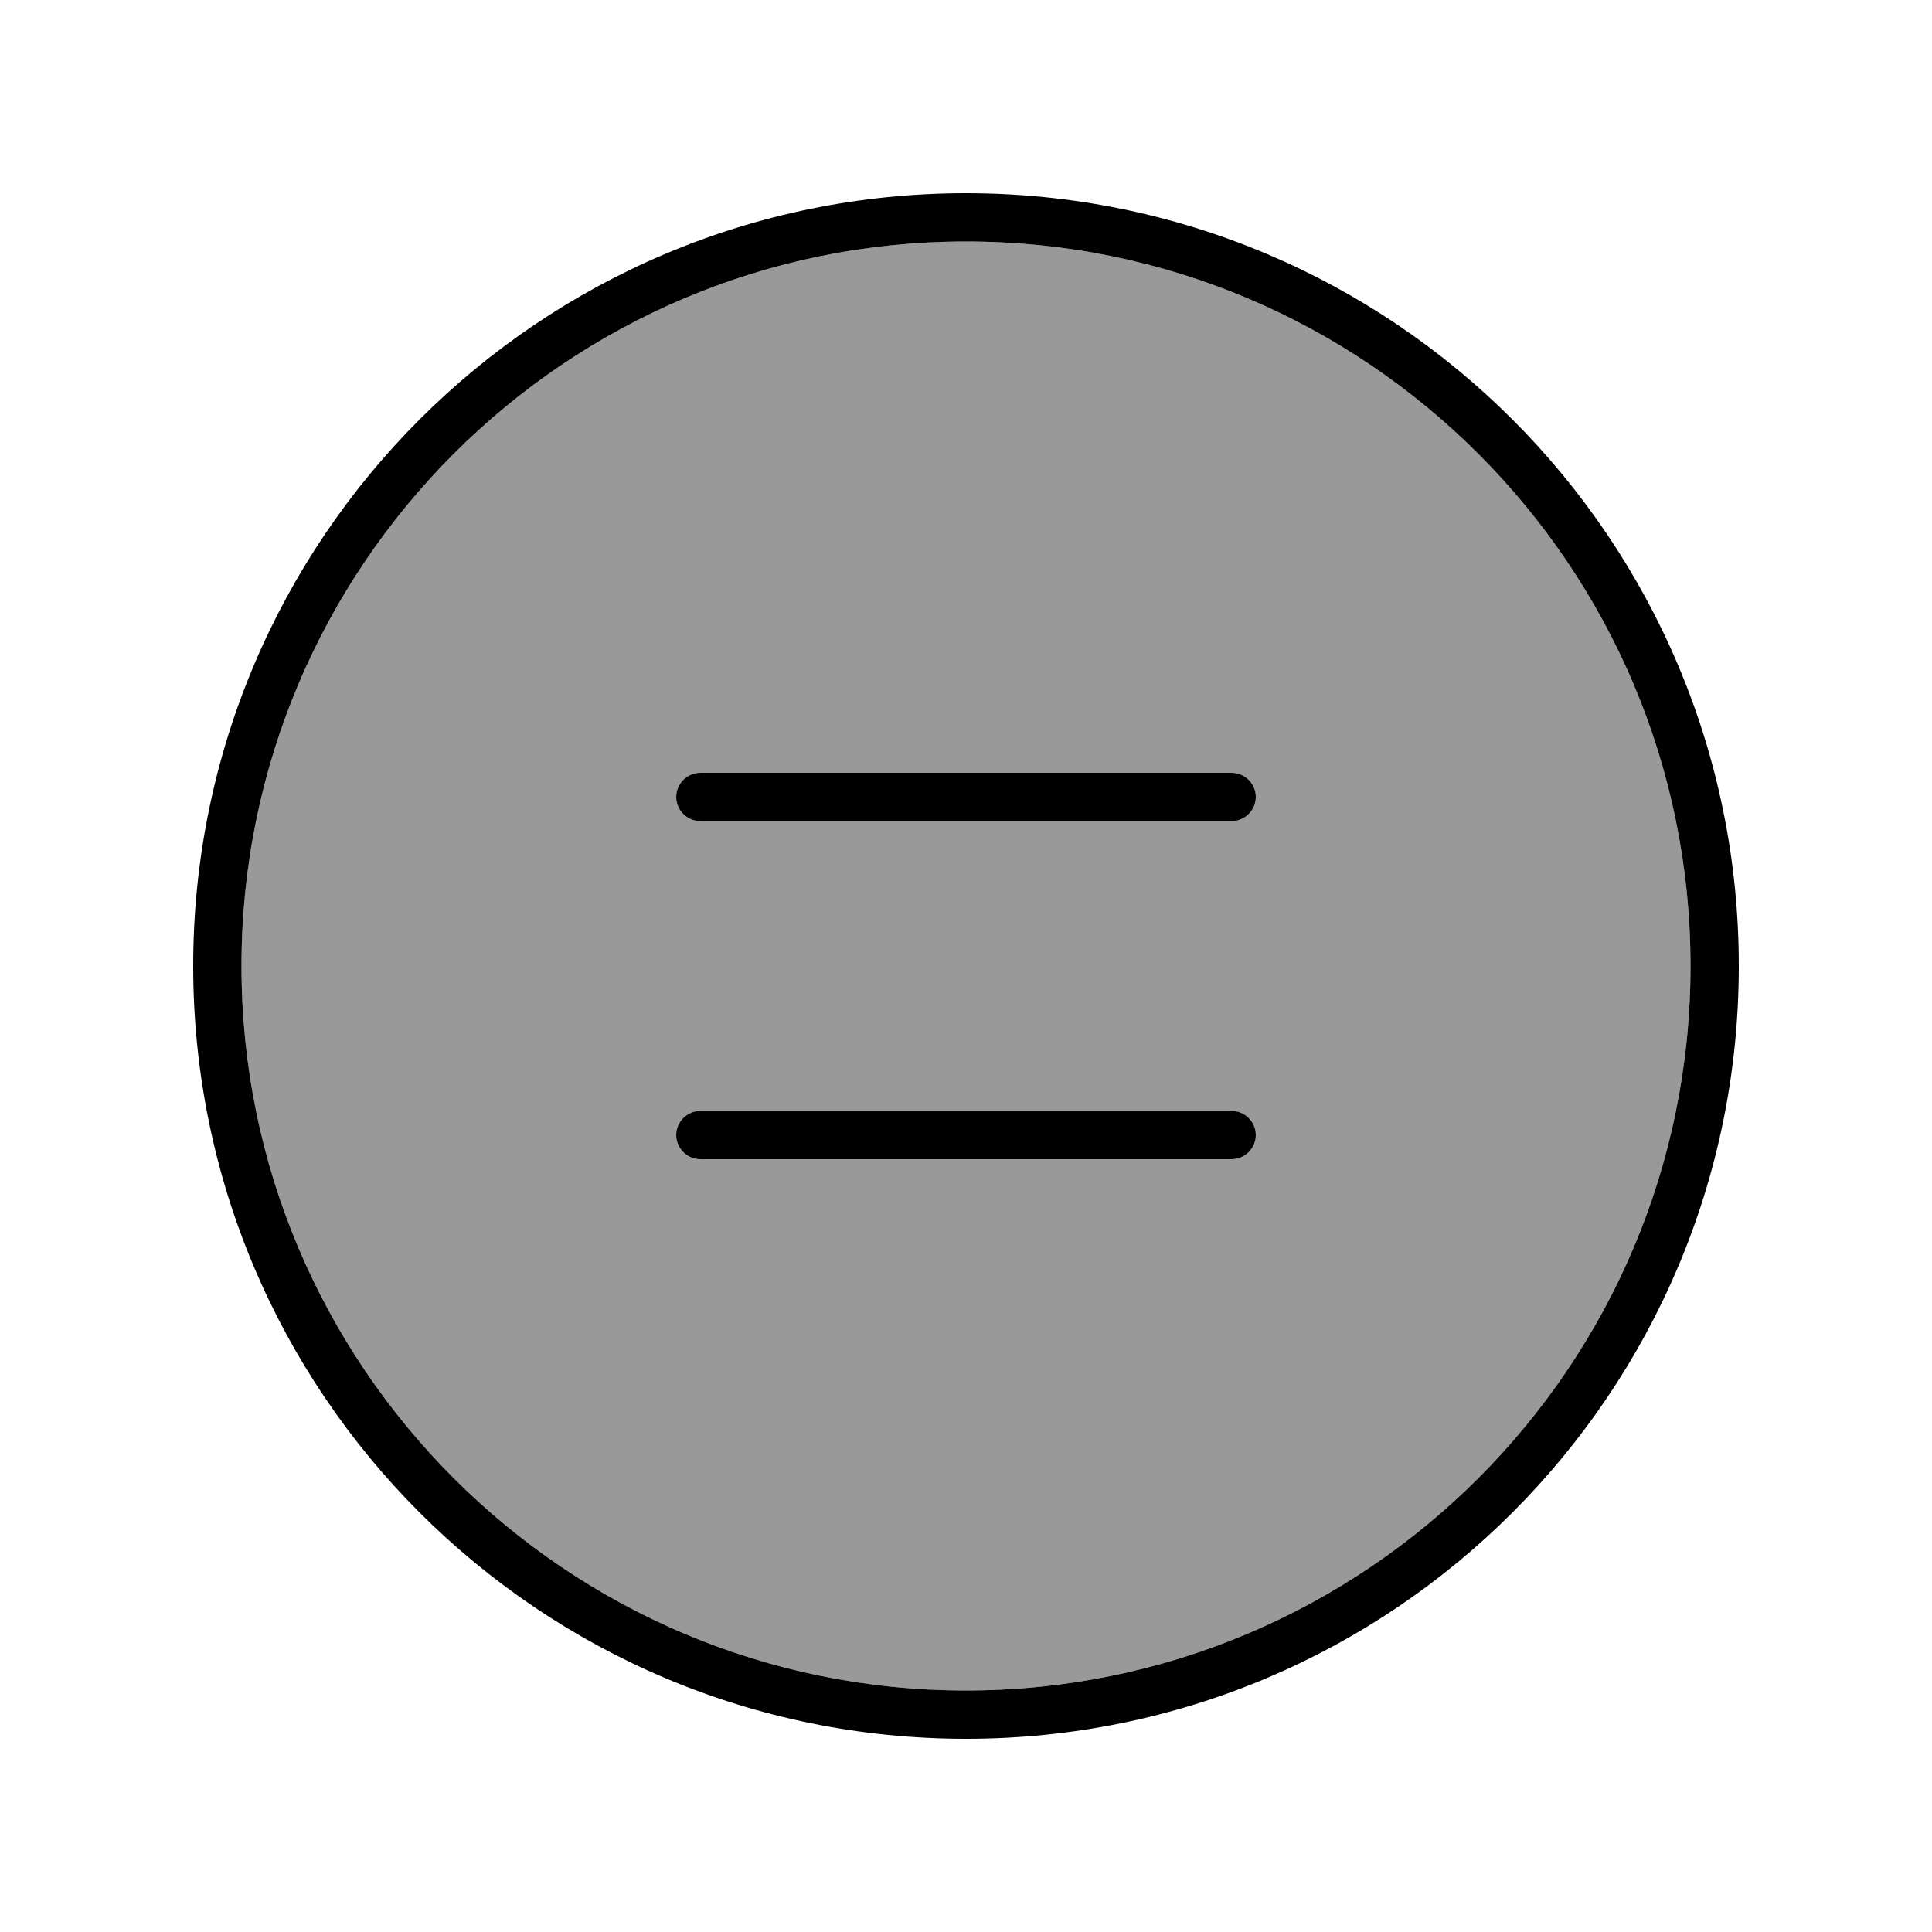 <svg xmlns="http://www.w3.org/2000/svg" viewBox="0 0 640 640"><!--! Font Awesome Pro 7.0.1 by @fontawesome - https://fontawesome.com License - https://fontawesome.com/license (Commercial License) Copyright 2025 Fonticons, Inc. --><path opacity=".4" fill="currentColor" d="M80 320C80 452.5 187.5 560 320 560C452.5 560 560 452.5 560 320C560 187.5 452.5 80 320 80C187.5 80 80 187.5 80 320zM224 264C224 259.6 227.6 256 232 256L408 256C412.4 256 416 259.6 416 264C416 268.4 412.4 272 408 272L232 272C227.6 272 224 268.4 224 264zM224 376C224 371.6 227.6 368 232 368L408 368C412.4 368 416 371.6 416 376C416 380.4 412.4 384 408 384L232 384C227.6 384 224 380.4 224 376z"/><path fill="currentColor" d="M320 80C452.5 80 560 187.5 560 320C560 452.5 452.5 560 320 560C187.5 560 80 452.5 80 320C80 187.5 187.5 80 320 80zM320 576C461.4 576 576 461.4 576 320C576 178.6 461.4 64 320 64C178.6 64 64 178.6 64 320C64 461.4 178.6 576 320 576zM224 264C224 268.4 227.6 272 232 272L408 272C412.4 272 416 268.4 416 264C416 259.6 412.4 256 408 256L232 256C227.6 256 224 259.6 224 264zM224 376C224 380.4 227.6 384 232 384L408 384C412.4 384 416 380.4 416 376C416 371.6 412.4 368 408 368L232 368C227.6 368 224 371.6 224 376z"/></svg>